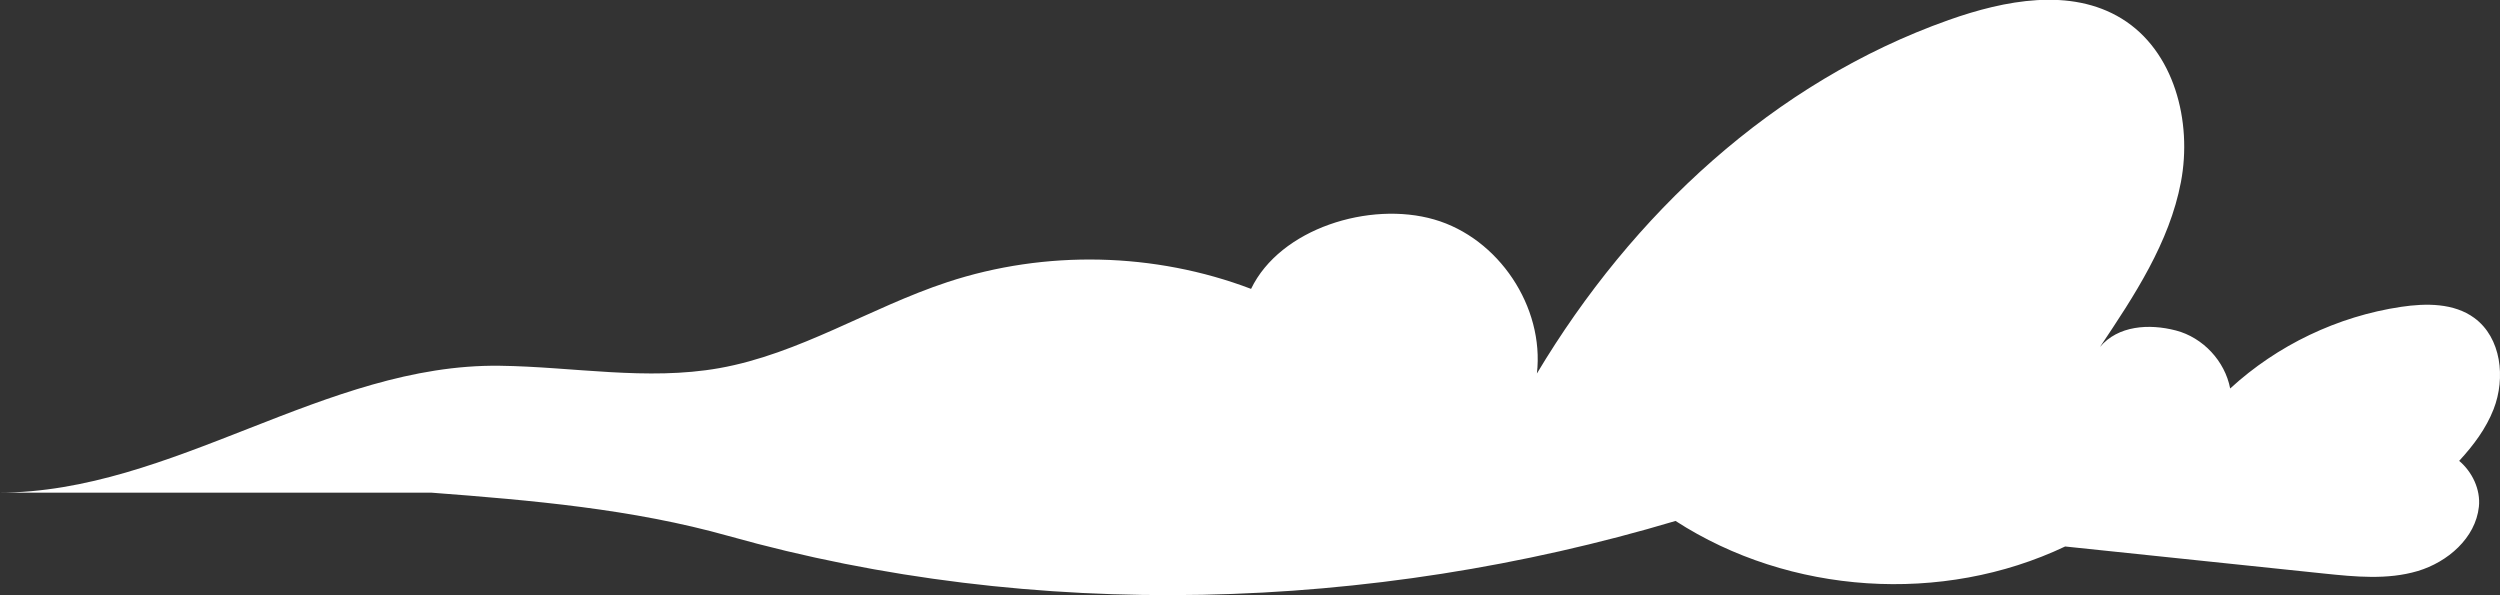<?xml version="1.0" encoding="UTF-8" standalone="no"?>
<!-- Created with Inkscape (http://www.inkscape.org/) -->

<svg
   xmlns:dc="http://purl.org/dc/elements/1.1/"
   xmlns:cc="http://creativecommons.org/ns#"
   xmlns:rdf="http://www.w3.org/1999/02/22-rdf-syntax-ns#"
   xmlns:svg="http://www.w3.org/2000/svg"
   xmlns="http://www.w3.org/2000/svg"
   xmlns:sodipodi="http://sodipodi.sourceforge.net/DTD/sodipodi-0.dtd"
   xmlns:inkscape="http://www.inkscape.org/namespaces/inkscape"
   width="55.803mm"
   height="13.281mm"
   viewBox="0 0 55.803 13.281"
   version="1.1"
   id="svg12095"
   inkscape:version="0.92.4 (33fec40, 2019-01-16)"
   sodipodi:docname="freepix-cloud13.svg">
  <rect x="0" y="0" width="55.803" height="13.281" fill="#333333" stroke="none"/>
  <defs
     id="defs12089" />
  <sodipodi:namedview
     id="base"
     pagecolor="#ffffff"
     bordercolor="#666666"
     borderopacity="1.0"
     inkscape:pageopacity="0.0"
     inkscape:pageshadow="2"
     inkscape:zoom="0.35"
     inkscape:cx="708.31157"
     inkscape:cy="-89.188493"
     inkscape:document-units="mm"
     inkscape:current-layer="layer1"
     showgrid="false"
     inkscape:window-width="1850"
     inkscape:window-height="1016"
     inkscape:window-x="70"
     inkscape:window-y="27"
     inkscape:window-maximized="1" />
  <g
     inkscape:label="Layer 1"
     inkscape:groupmode="layer"
     id="layer1"
     transform="translate(207.062,-111.955)">
    <g
       id="g86"
       transform="matrix(0.353,0,0,-0.353,-151.832,119.052)">
      <path
         d="m 0,0 c -1.293,0.947 -3.045,0.938 -4.631,0.702 -4.008,-0.598 -7.825,-2.421 -10.808,-5.163 -0.33,1.734 -1.72,3.222 -3.428,3.668 -1.709,0.446 -3.668,0.31 -4.804,-1.042 2.171,3.24 4.39,6.596 5.118,10.427 0.727,3.831 -0.423,8.299 -3.748,10.337 -3.217,1.973 -7.382,1.171 -10.939,-0.09 -11.07,-3.925 -20.008,-12.272 -26.036,-22.352 0.481,4.215 -2.42,8.564 -6.496,9.74 -4.075,1.177 -9.739,-0.566 -11.578,-4.389 -6.102,2.318 -13.001,2.471 -19.2,0.428 -4.895,-1.614 -9.363,-4.543 -14.439,-5.442 -4.561,-0.808 -9.231,0.092 -13.863,0.153 -11.045,0.146 -20.659,-8.025 -31.705,-8.025 h 27.38 c 6.359,-0.484 12.706,-1.03 18.78,-2.737 19.351,-5.439 40.625,-4.799 59.887,0.949 7.217,-4.668 16.871,-5.301 24.636,-1.615 5.457,-0.57 10.913,-1.14 16.37,-1.711 1.975,-0.206 4.012,-0.408 5.916,0.156 1.905,0.565 3.667,2.093 3.877,4.068 0.116,1.089 -0.423,2.207 -1.247,2.901 0.903,0.979 1.699,2.038 2.179,3.271 C 1.988,-3.796 1.705,-1.249 0,0"
         style="fill:#ffffff;fill-opacity:1;fill-rule:nonzero;stroke:none"
         id="path88"
         inkscape:connector-curvature="0" />
    </g>
  </g>
</svg>
